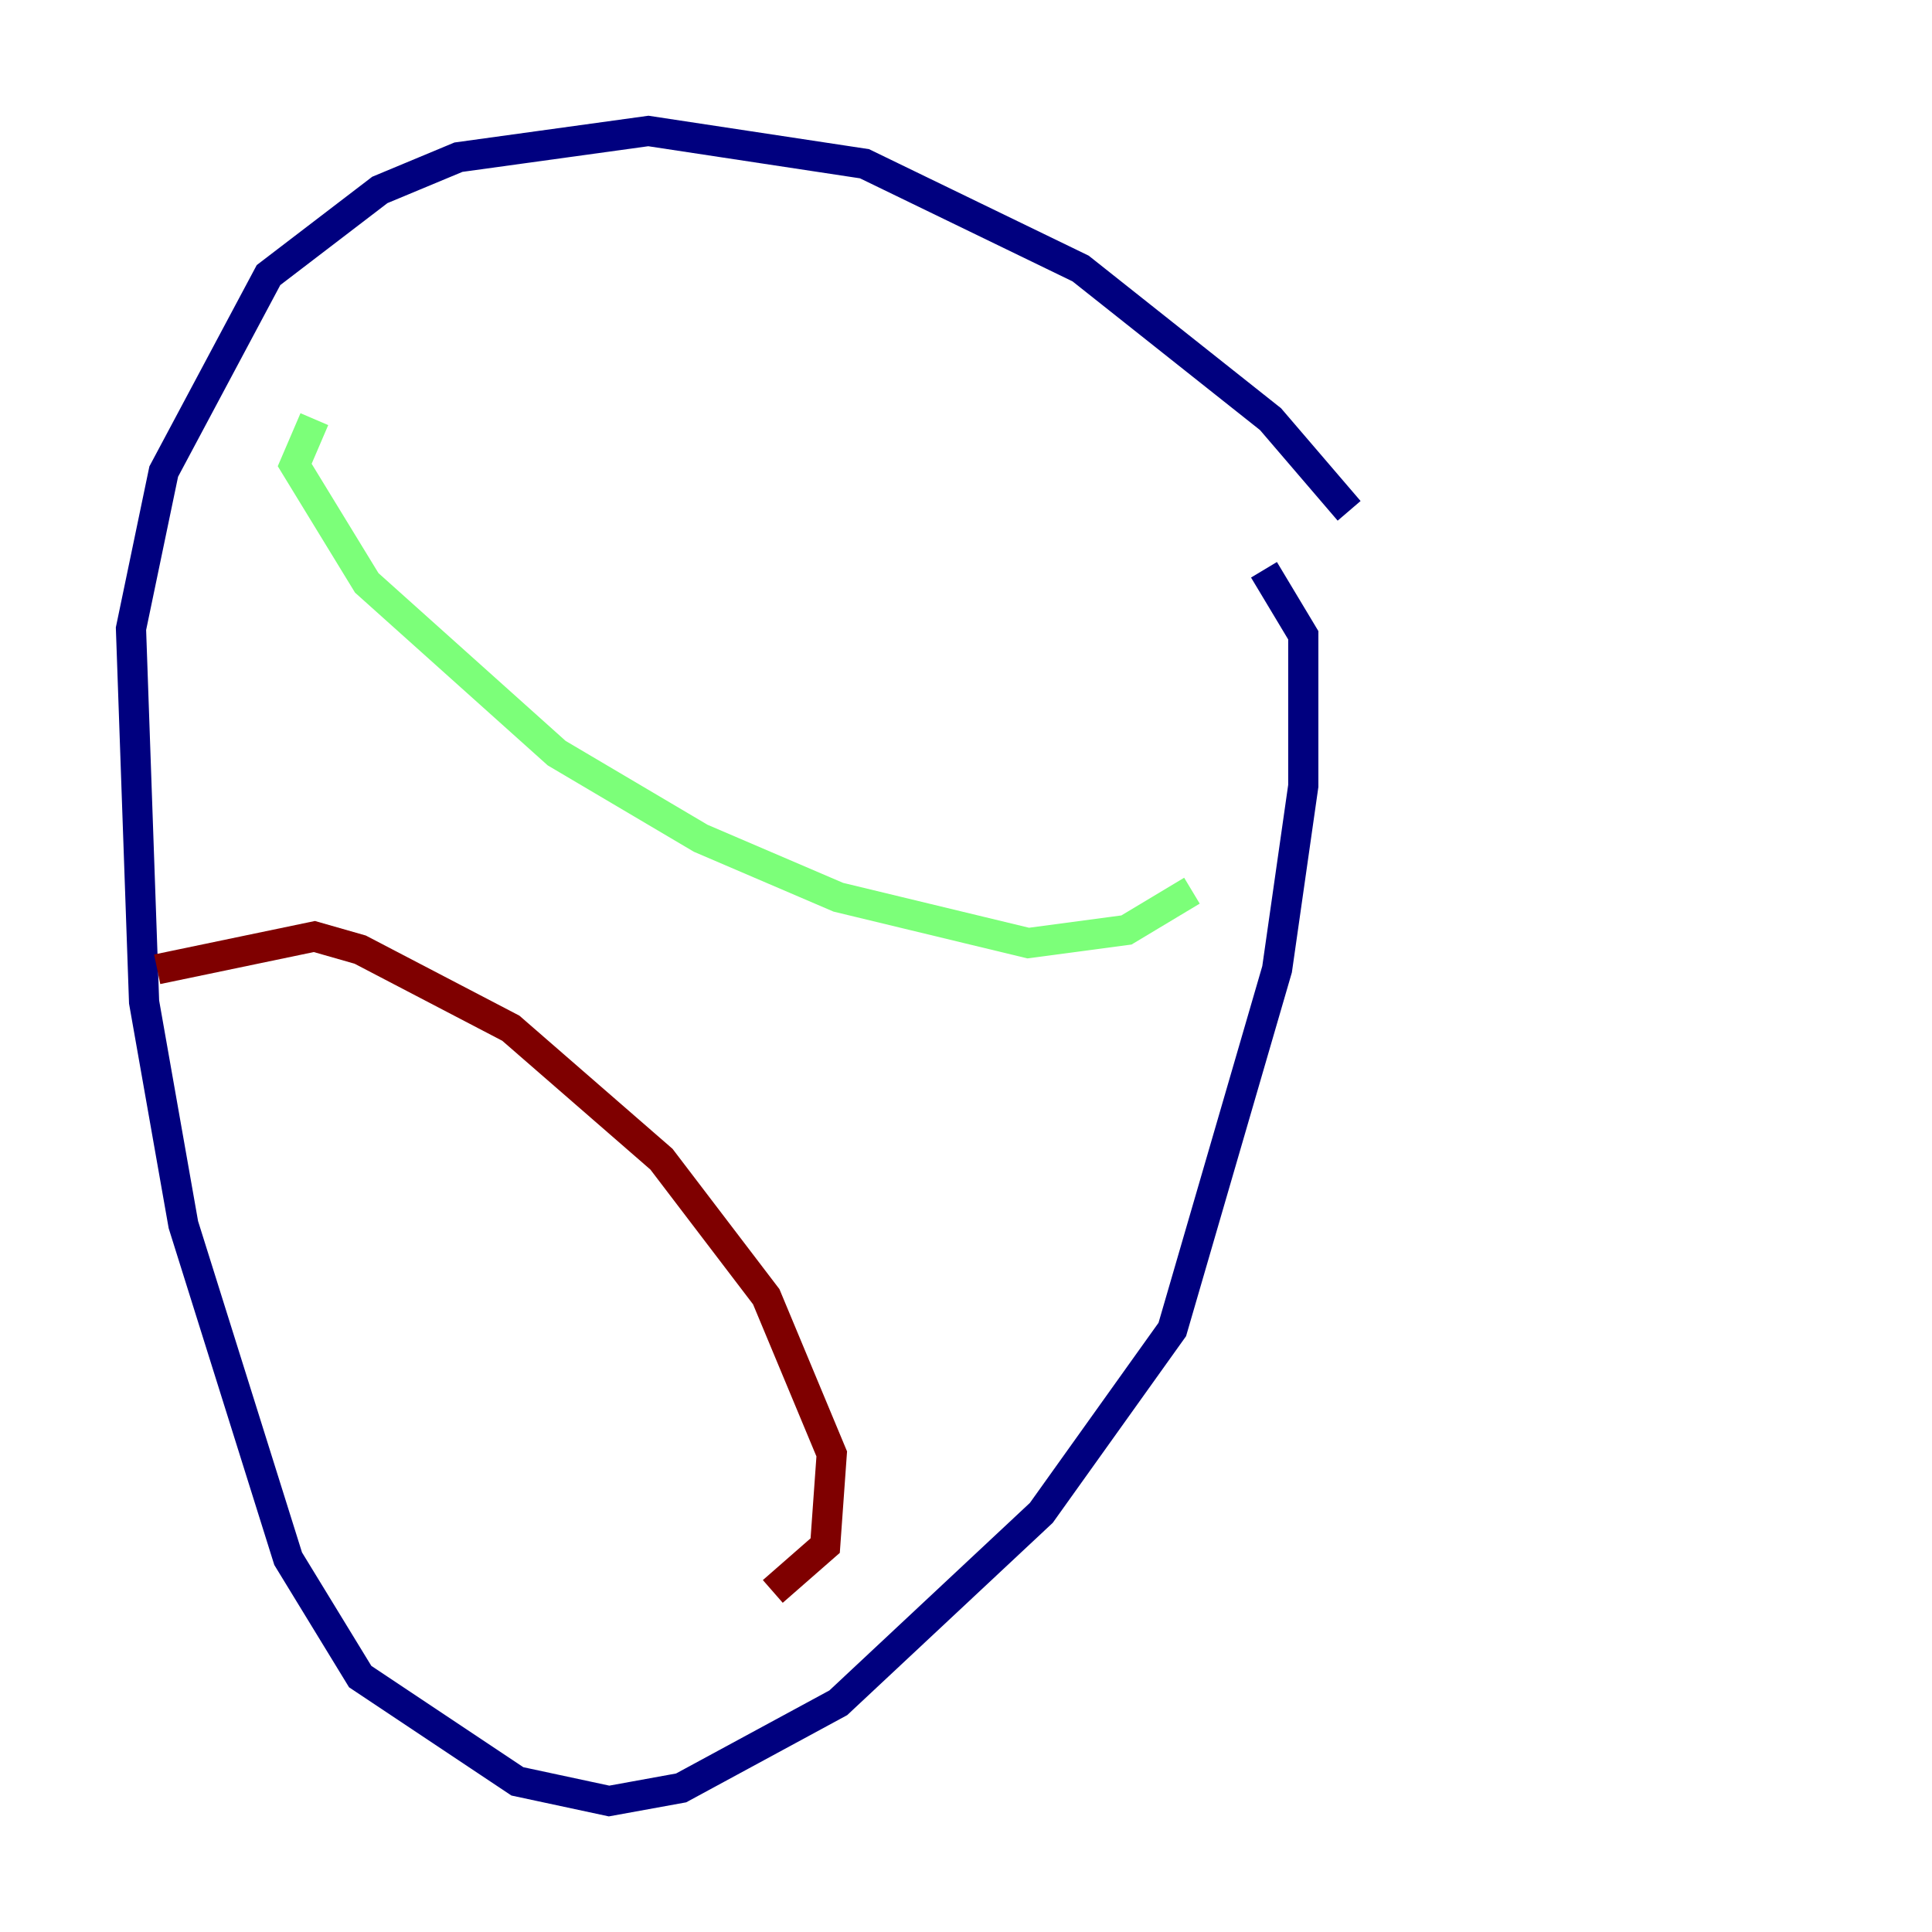 <?xml version="1.0" encoding="utf-8" ?>
<svg baseProfile="tiny" height="128" version="1.2" viewBox="0,0,128,128" width="128" xmlns="http://www.w3.org/2000/svg" xmlns:ev="http://www.w3.org/2001/xml-events" xmlns:xlink="http://www.w3.org/1999/xlink"><defs /><polyline fill="none" points="89.383,33.844 84.176,27.77 71.593,17.79 57.275,10.848 42.956,8.678 30.373,10.414 25.166,12.583 17.79,18.224 10.848,31.241 8.678,41.654 9.546,66.386 12.149,81.139 19.091,103.268 23.864,111.078 34.278,118.02 40.352,119.322 45.125,118.454 55.539,112.814 68.99,100.231 77.668,88.081 84.61,64.217 86.346,52.068 86.346,42.088 83.742,37.749" stroke="#00007f" stroke-width="2" /><polyline fill="none" points="20.827,27.77 19.525,30.807 24.298,38.617 36.881,49.898 46.427,55.539 55.539,59.444 68.122,62.481 74.63,61.614 78.969,59.01" stroke="#7cff79" stroke-width="2" /><polyline fill="none" points="10.414,64.217 20.827,62.047 23.864,62.915 33.844,68.122 43.824,76.8 50.766,85.912 55.105,96.325 54.671,102.4 51.2,105.437" stroke="#7f0000" stroke-width="2" /></svg>